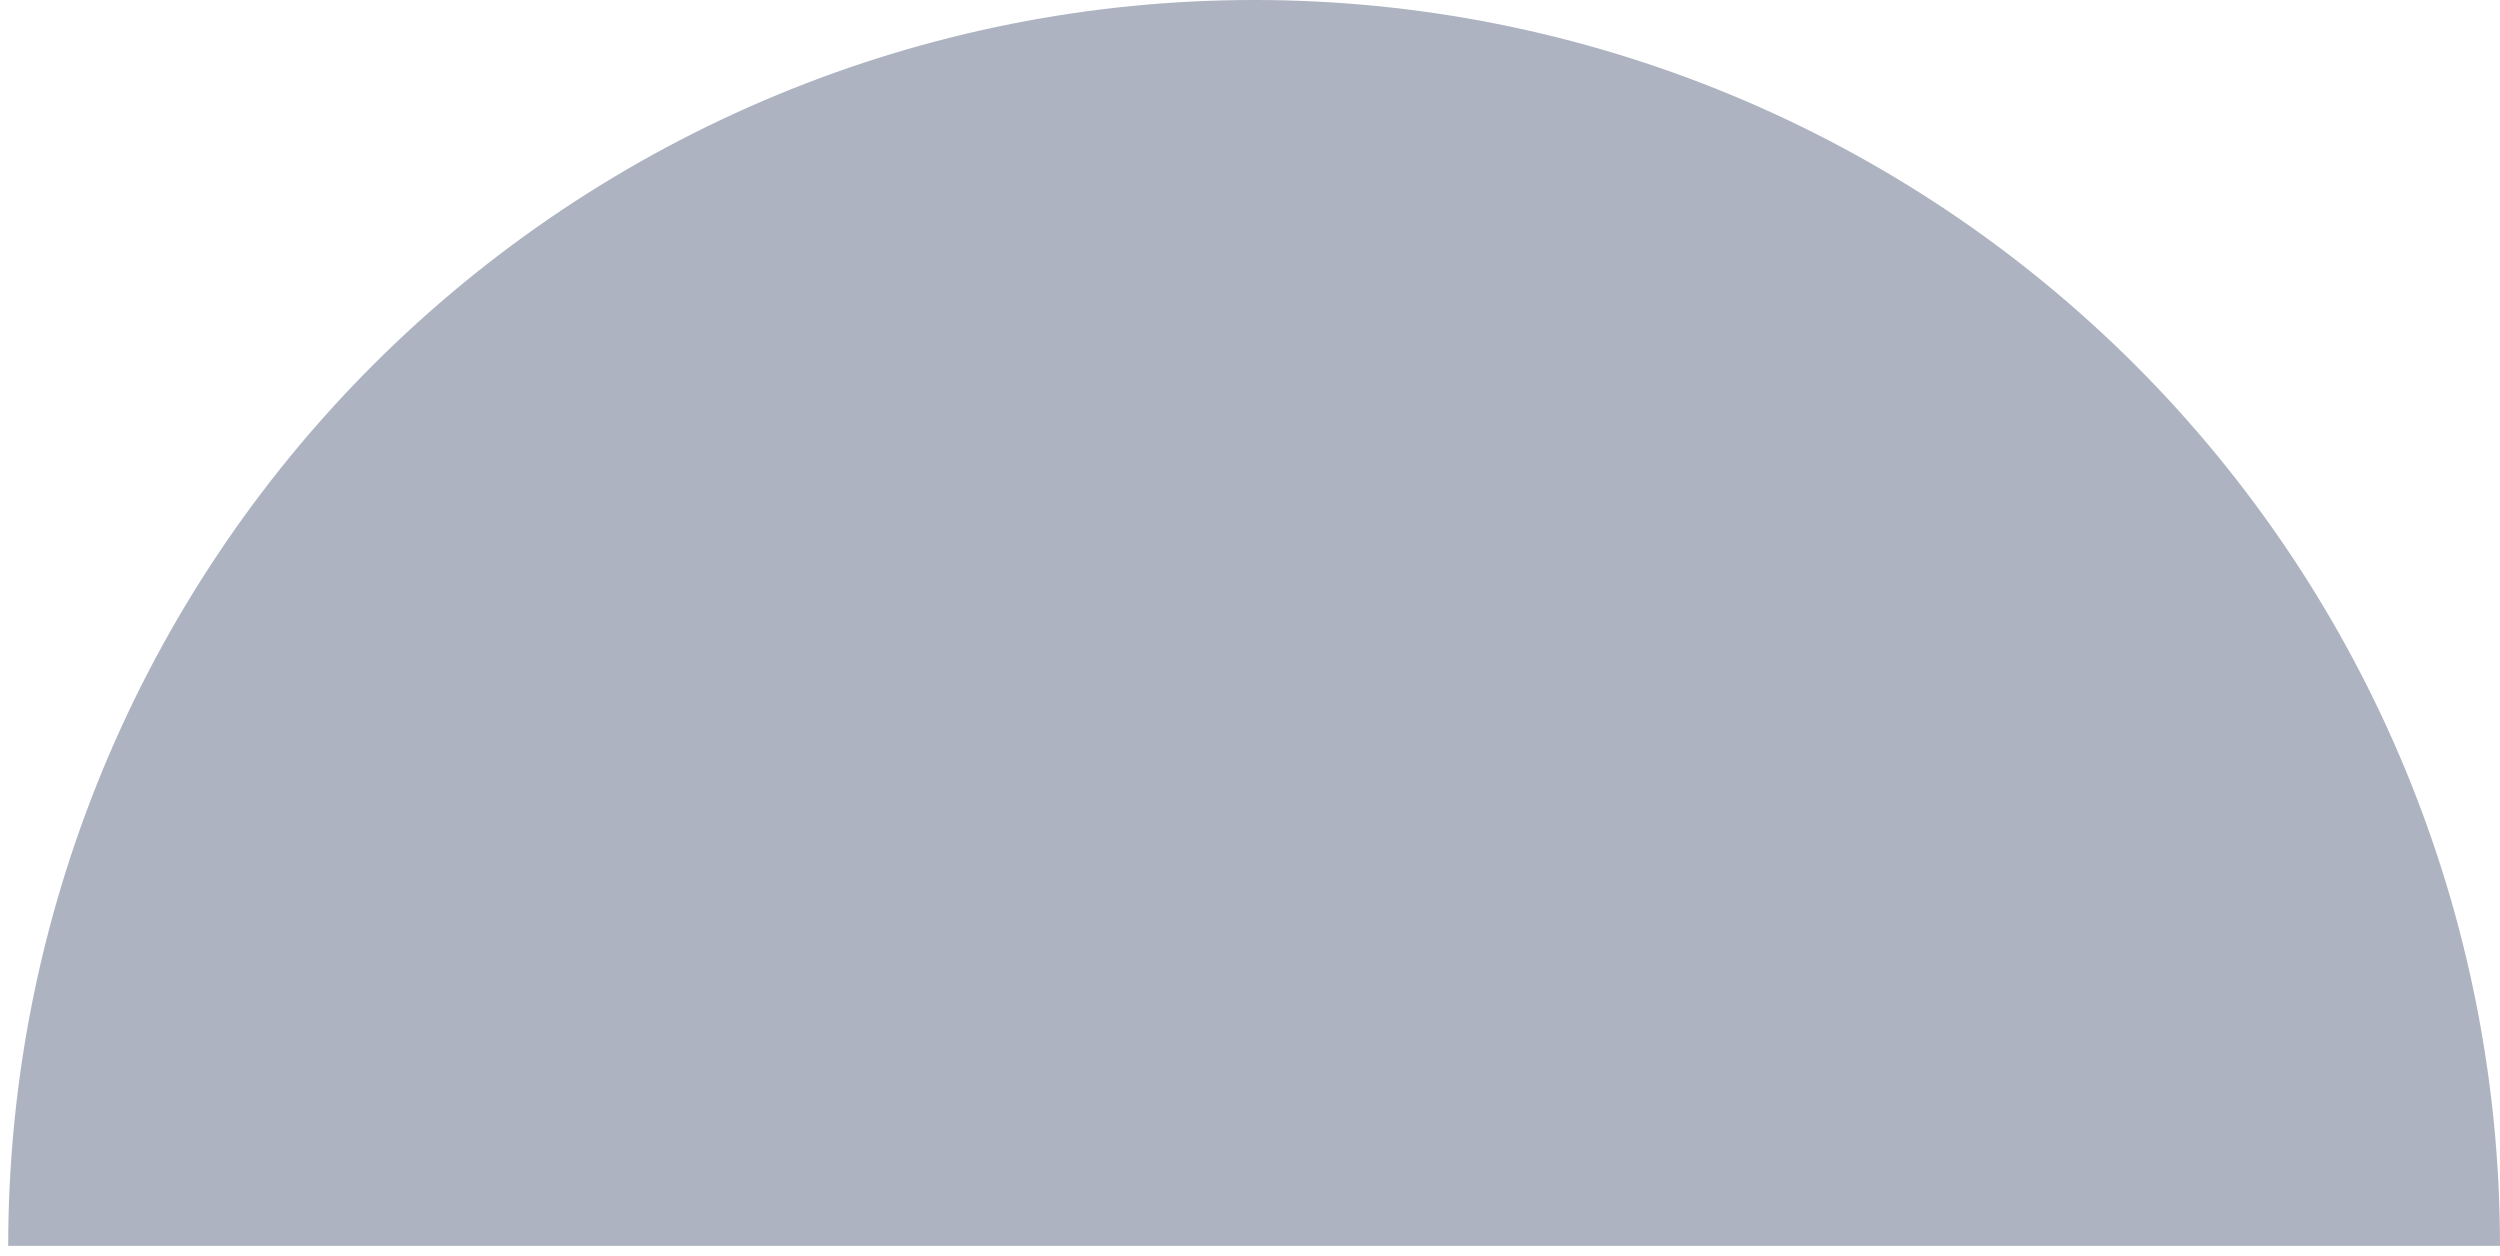 <svg width="195" height="98" viewBox="0 0 195 98" fill="none" xmlns="http://www.w3.org/2000/svg">
<path d="M0.64 97.179C0.64 84.417 3.153 71.781 8.037 59.99C12.921 48.2 20.079 37.487 29.103 28.463C38.127 19.439 48.84 12.28 60.631 7.397C72.421 2.513 85.058 -0.001 97.82 -0.001C110.582 -0.001 123.219 2.513 135.009 7.397C146.8 12.28 157.513 19.439 166.537 28.463C175.561 37.487 182.719 48.2 187.603 59.99C192.486 71.781 195 84.417 195 97.179L97.82 97.179L0.64 97.179Z" fill="#ADB3C0"/>
</svg>
